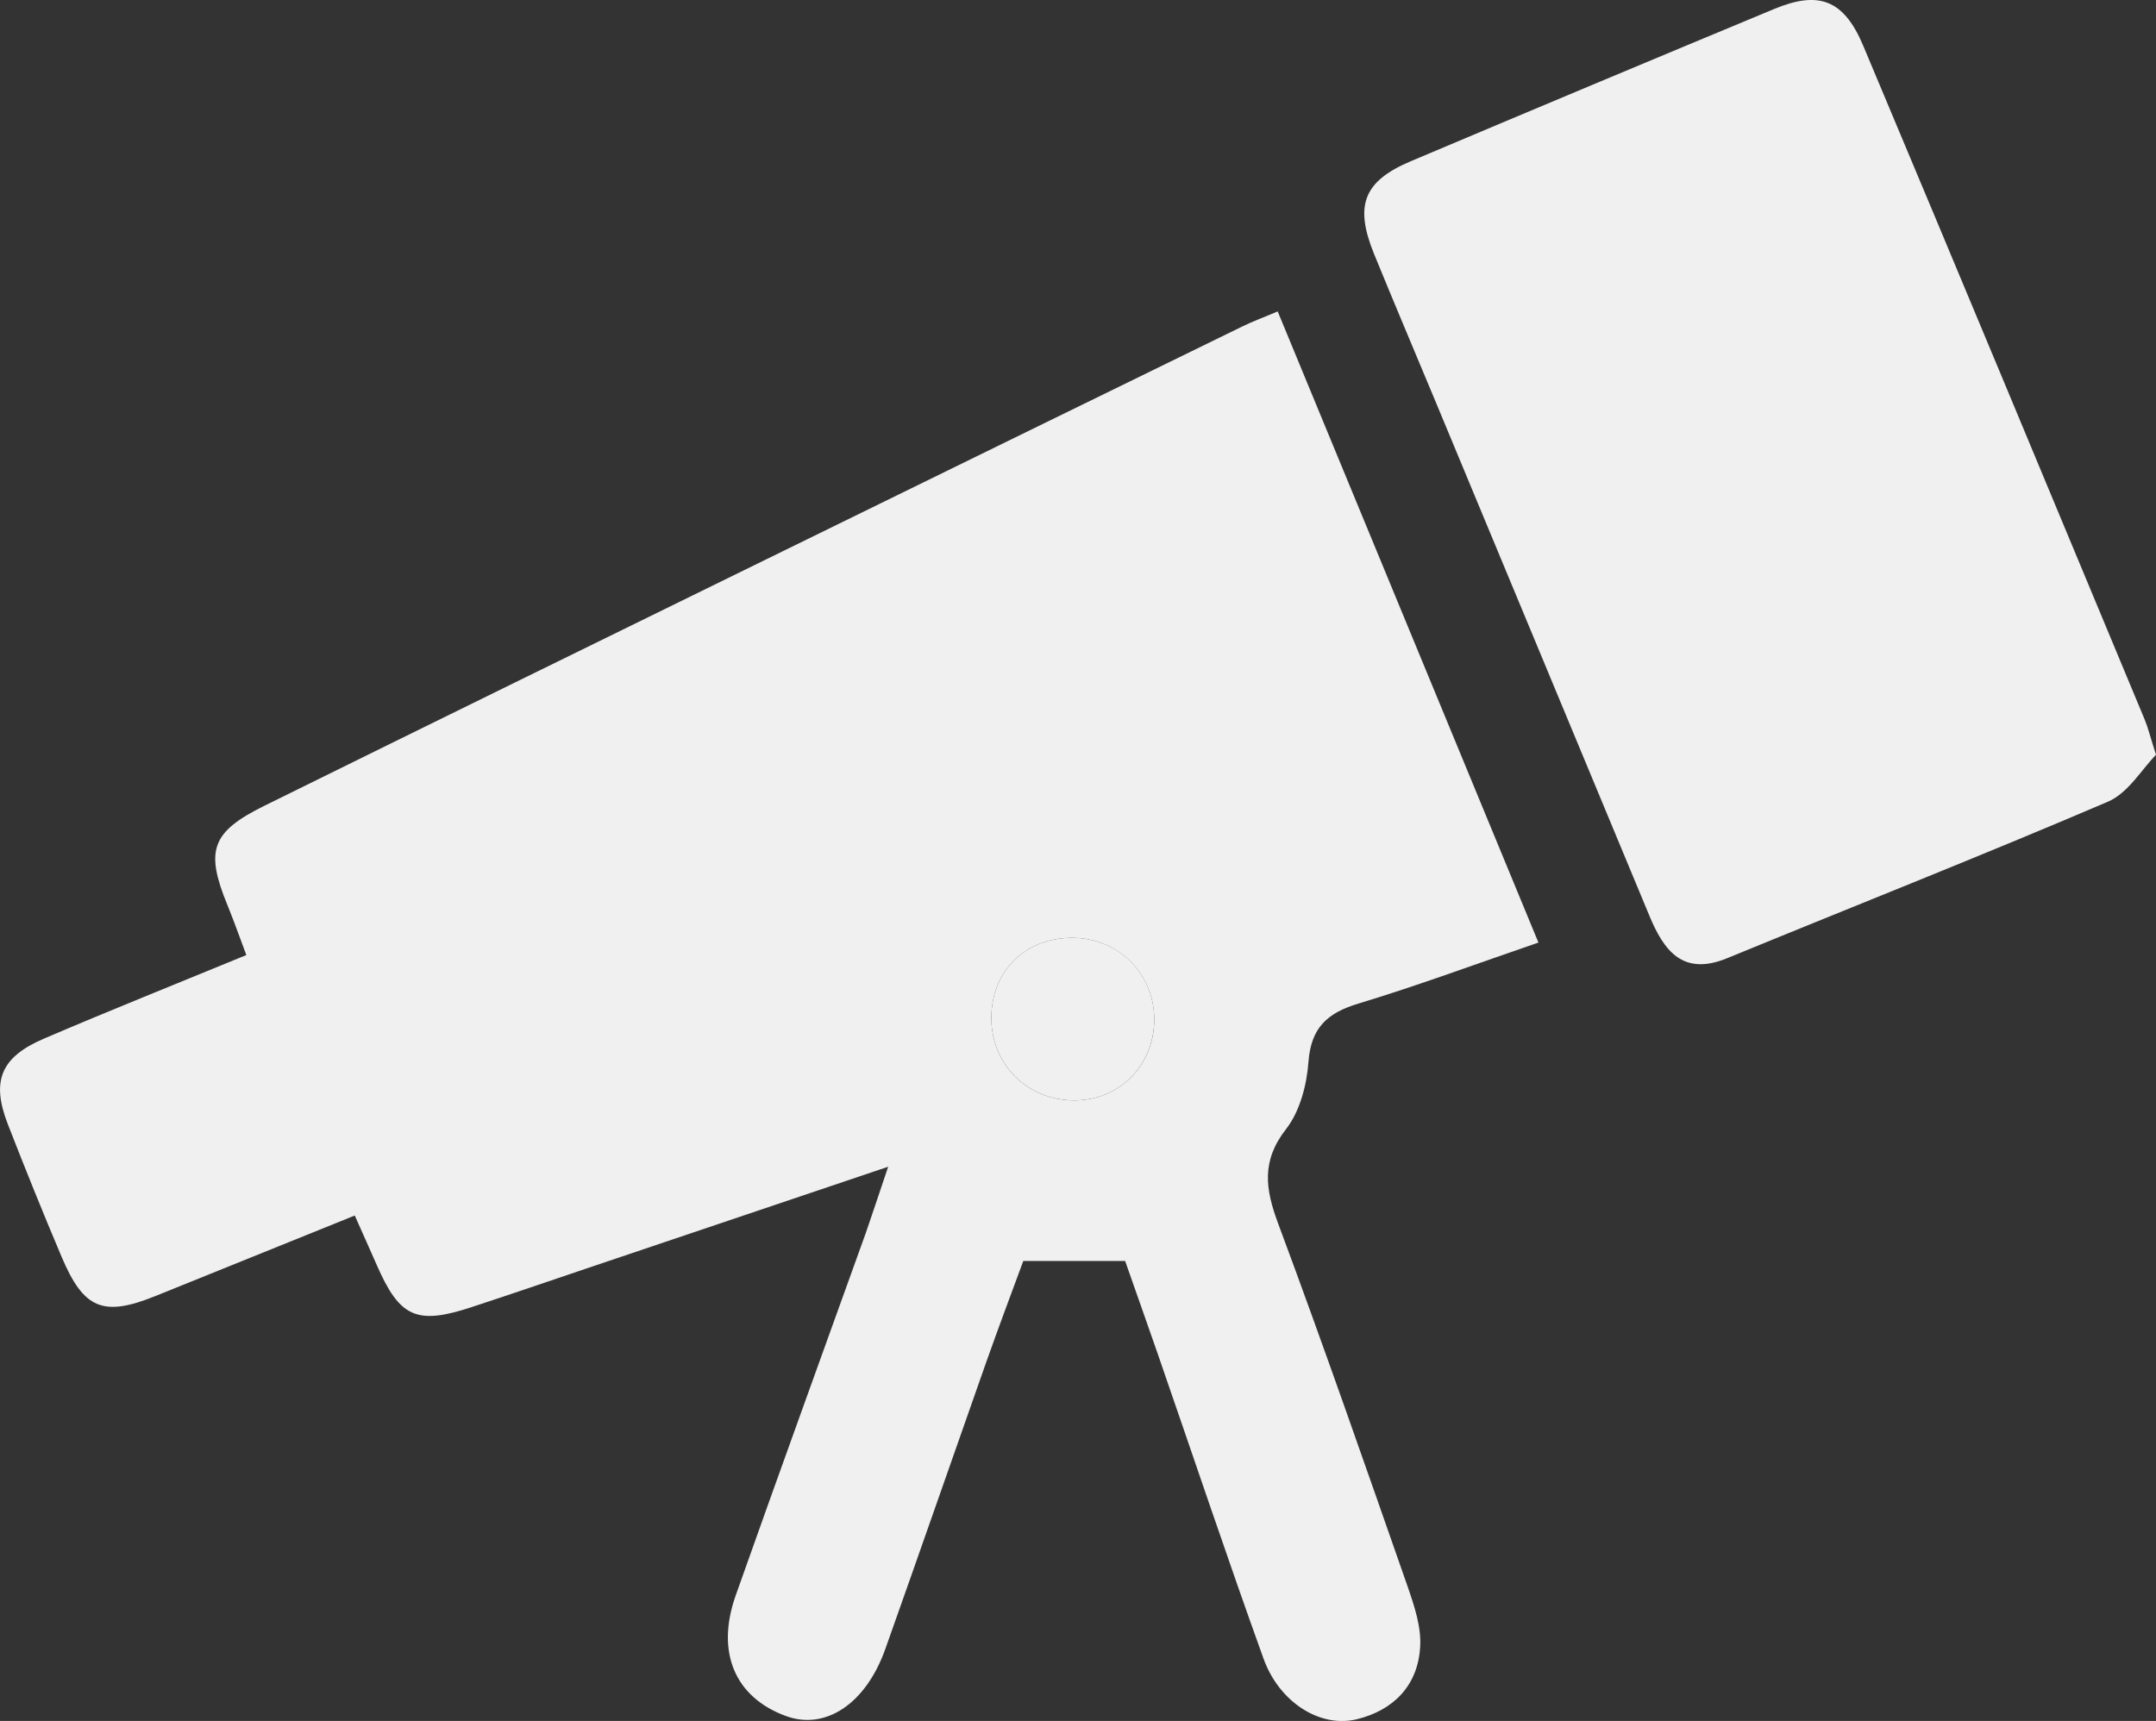 <?xml version="1.0" encoding="utf-8"?>
<!-- Generator: Adobe Illustrator 25.0.0, SVG Export Plug-In . SVG Version: 6.00 Build 0)  -->
<svg version="1.1" id="Camada_1" xmlns="http://www.w3.org/2000/svg" xmlns:xlink="http://www.w3.org/1999/xlink" x="0px" y="0px"
	 viewBox="0 0 179.34 143.18" style="enable-background:new 0 0 179.34 143.18;" xml:space="preserve">
<rect x="0" y="0" width="179.34" height="143.18" fill="#333333" stroke="none"/>
<style type="text/css">
	.st0{fill:#F0F0F0;}
</style>
<g>
	<path class="st0" d="M73.88,97.07c-8.92,3.01-16.88,5.7-24.84,8.38c-3.29,1.11-6.57,2.24-9.87,3.32c-4.52,1.48-5.93,0.83-7.83-3.52
		c-0.54-1.24-1.1-2.47-1.83-4.12c-5.63,2.27-11.1,4.48-16.56,6.69c-4.35,1.76-5.98,1.11-7.82-3.24c-1.55-3.66-3.04-7.35-4.48-11.05
		c-1.39-3.58-0.6-5.57,2.99-7.11c5.46-2.34,10.99-4.55,16.85-6.96c-0.54-1.45-1.02-2.8-1.56-4.13c-1.88-4.57-1.36-6.11,3.08-8.3
		c13.92-6.87,27.86-13.7,41.8-20.53c13.16-6.45,26.32-12.89,39.49-19.32c0.87-0.43,1.78-0.76,2.98-1.27
		c7.22,17.49,14.37,34.79,21.69,52.51c-5.22,1.79-10.06,3.59-14.99,5.08c-2.58,0.78-3.93,2.01-4.14,4.85
		c-0.14,1.91-0.71,4.1-1.85,5.57c-2.08,2.66-1.75,4.98-0.67,7.88c3.73,10.01,7.24,20.11,10.77,30.2c0.56,1.62,1.15,3.38,1.04,5.04
		c-0.19,3.18-2.2,5.25-5.27,6c-3.06,0.74-6.45-1.41-7.76-5.05c-3.03-8.42-5.87-16.9-8.8-25.36c-0.89-2.57-1.8-5.12-2.71-7.72
		c-2.79,0-5.38,0-8.47,0c-0.97,2.63-2.05,5.5-3.07,8.38c-2.81,7.97-5.58,15.95-8.41,23.91c-1.62,4.56-4.98,6.78-8.27,5.57
		c-4.23-1.55-5.85-5.3-4.17-10.04c3.56-10.07,7.22-20.12,10.83-30.18C72.55,101.06,73.04,99.55,73.88,97.07z M96.01,84.99
		c0.09-3.84-2.85-6.9-6.69-6.96c-3.99-0.07-6.86,2.72-6.86,6.68c0,3.84,2.99,6.82,6.87,6.84C93.04,91.57,95.93,88.73,96.01,84.99z"
		/>
	<path class="st0" d="M179.34,62.8c-1.17,1.18-2.31,3.18-4,3.9c-10.49,4.49-21.11,8.68-31.67,13.02c-3.7,1.52-5.27-0.64-6.47-3.53
		c-5.92-14.23-11.84-28.46-17.75-42.69c-1.72-4.13-3.47-8.25-5.16-12.39c-1.64-4.04-0.86-6.04,3.07-7.7
		c10.06-4.25,20.13-8.47,30.21-12.66c3.72-1.55,5.8-0.78,7.41,3.04c7.85,18.67,15.63,37.38,23.42,56.08
		C178.68,60.54,178.85,61.27,179.34,62.8z"/>
	<path class="st0" d="M96.01,84.99c-0.09,3.75-2.97,6.58-6.68,6.56c-3.88-0.02-6.87-3-6.87-6.84c0-3.96,2.86-6.75,6.86-6.68
		C93.17,78.09,96.1,81.14,96.01,84.99z"/>
</g>
</svg>
